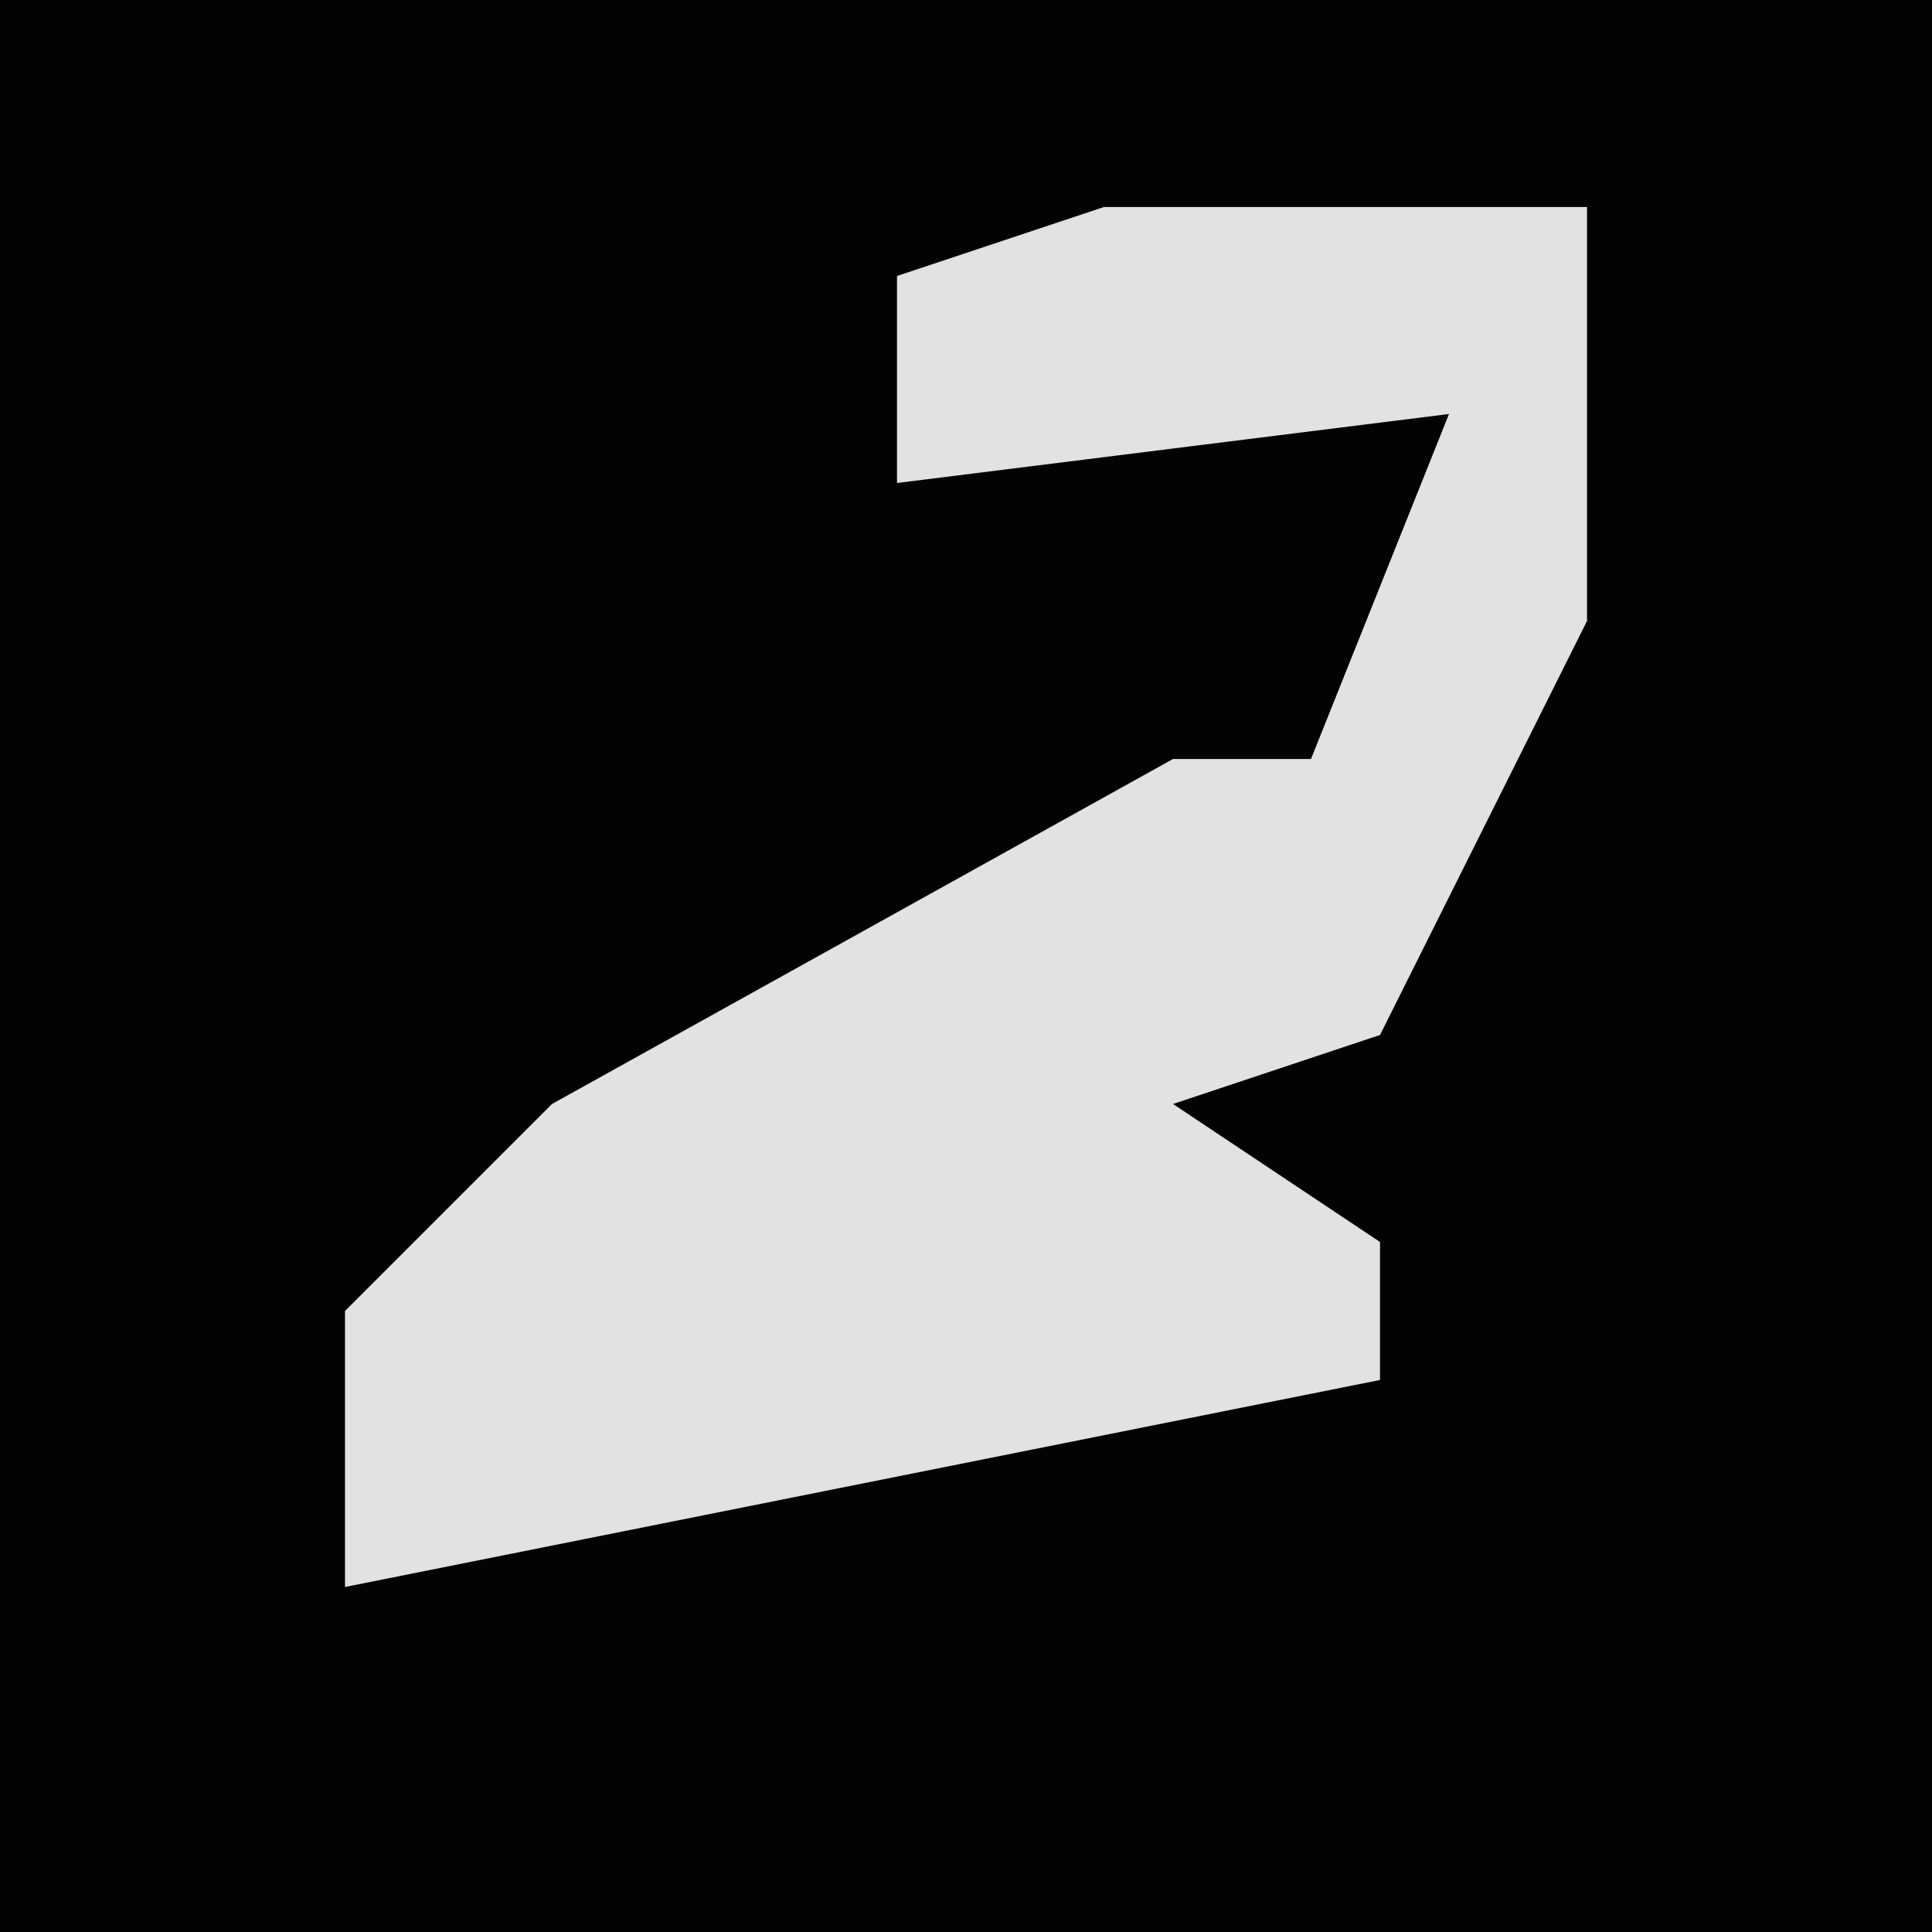 <?xml version="1.0" encoding="UTF-8"?>
<svg version="1.1" xmlns="http://www.w3.org/2000/svg" width="28" height="28">
<path d="M0,0 L28,0 L28,28 L0,28 Z " fill="#030303" transform="translate(0,0)"/>
<path d="M0,0 L7,0 L7,6 L4,12 L1,13 L4,15 L4,17 L-11,20 L-11,16 L-8,13 L1,8 L3,8 L5,3 L-3,4 L-3,1 Z " fill="#E2E2E2" transform="translate(16,3)"/>
</svg>
